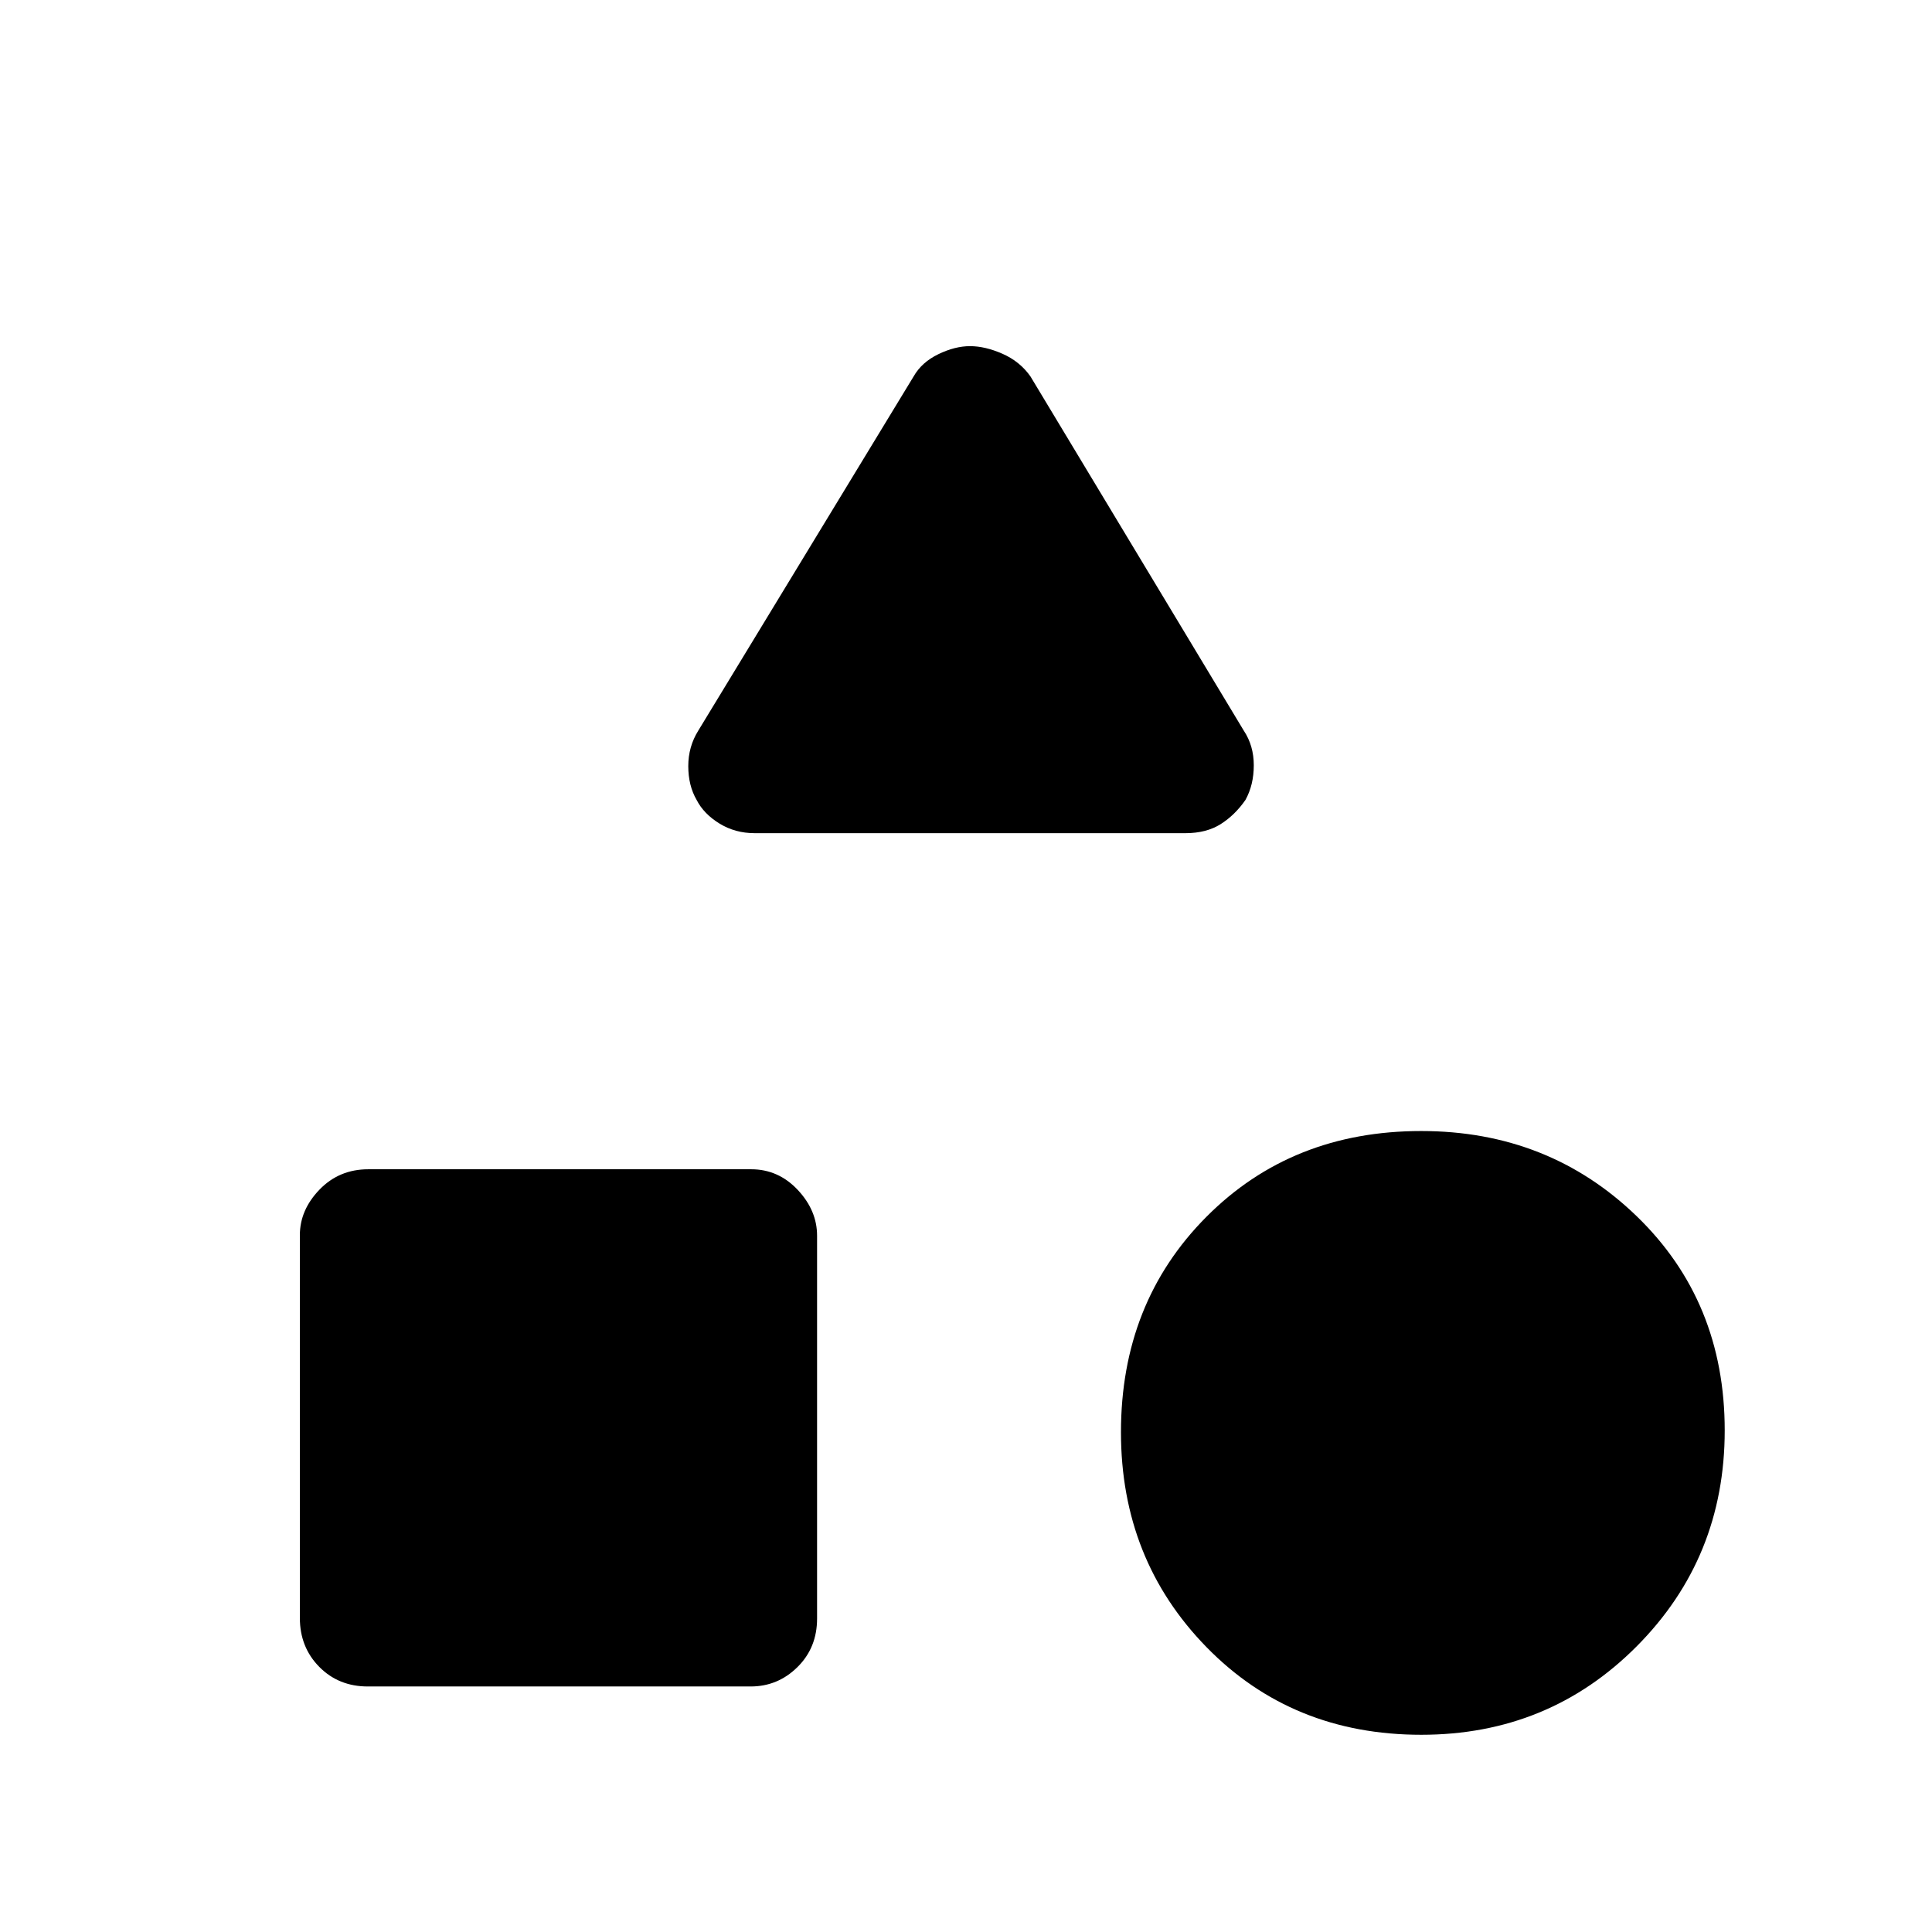 <svg xmlns="http://www.w3.org/2000/svg" height="48" viewBox="0 -960 960 960" width="48"><path d="m347-597 107-176q4-7 12.25-11t15.75-4q7.5 0 16.13 3.79 8.62 3.79 13.87 11.21l106 176q5 7.5 5 17.25t-4.12 17.2q-5.13 7.45-12.25 12Q599.5-546 589-546H375q-9.73 0-17.52-4.8-7.8-4.8-11.35-11.75-4.13-7.13-4.13-16.79t5-17.66ZM706.24-98q-64.16 0-106.7-43.51Q557-185.03 557-248.35q0-64.33 42.43-106.99Q641.85-398 706.18-398q63.32 0 107.07 42.31Q857-313.39 857-249.24q0 63.32-43.72 107.28Q769.55-98 706.24-98ZM149-156.03v-190.21q0-12.53 9.76-22.65Q168.52-379 183.03-379h190.21q13.53 0 23.15 10.25 9.61 10.24 9.61 22.78v190.21q0 14.51-9.75 24.13-9.74 9.63-23.28 9.63H182.76q-14.51 0-24.13-9.76-9.63-9.76-9.63-24.27Z"/></svg>